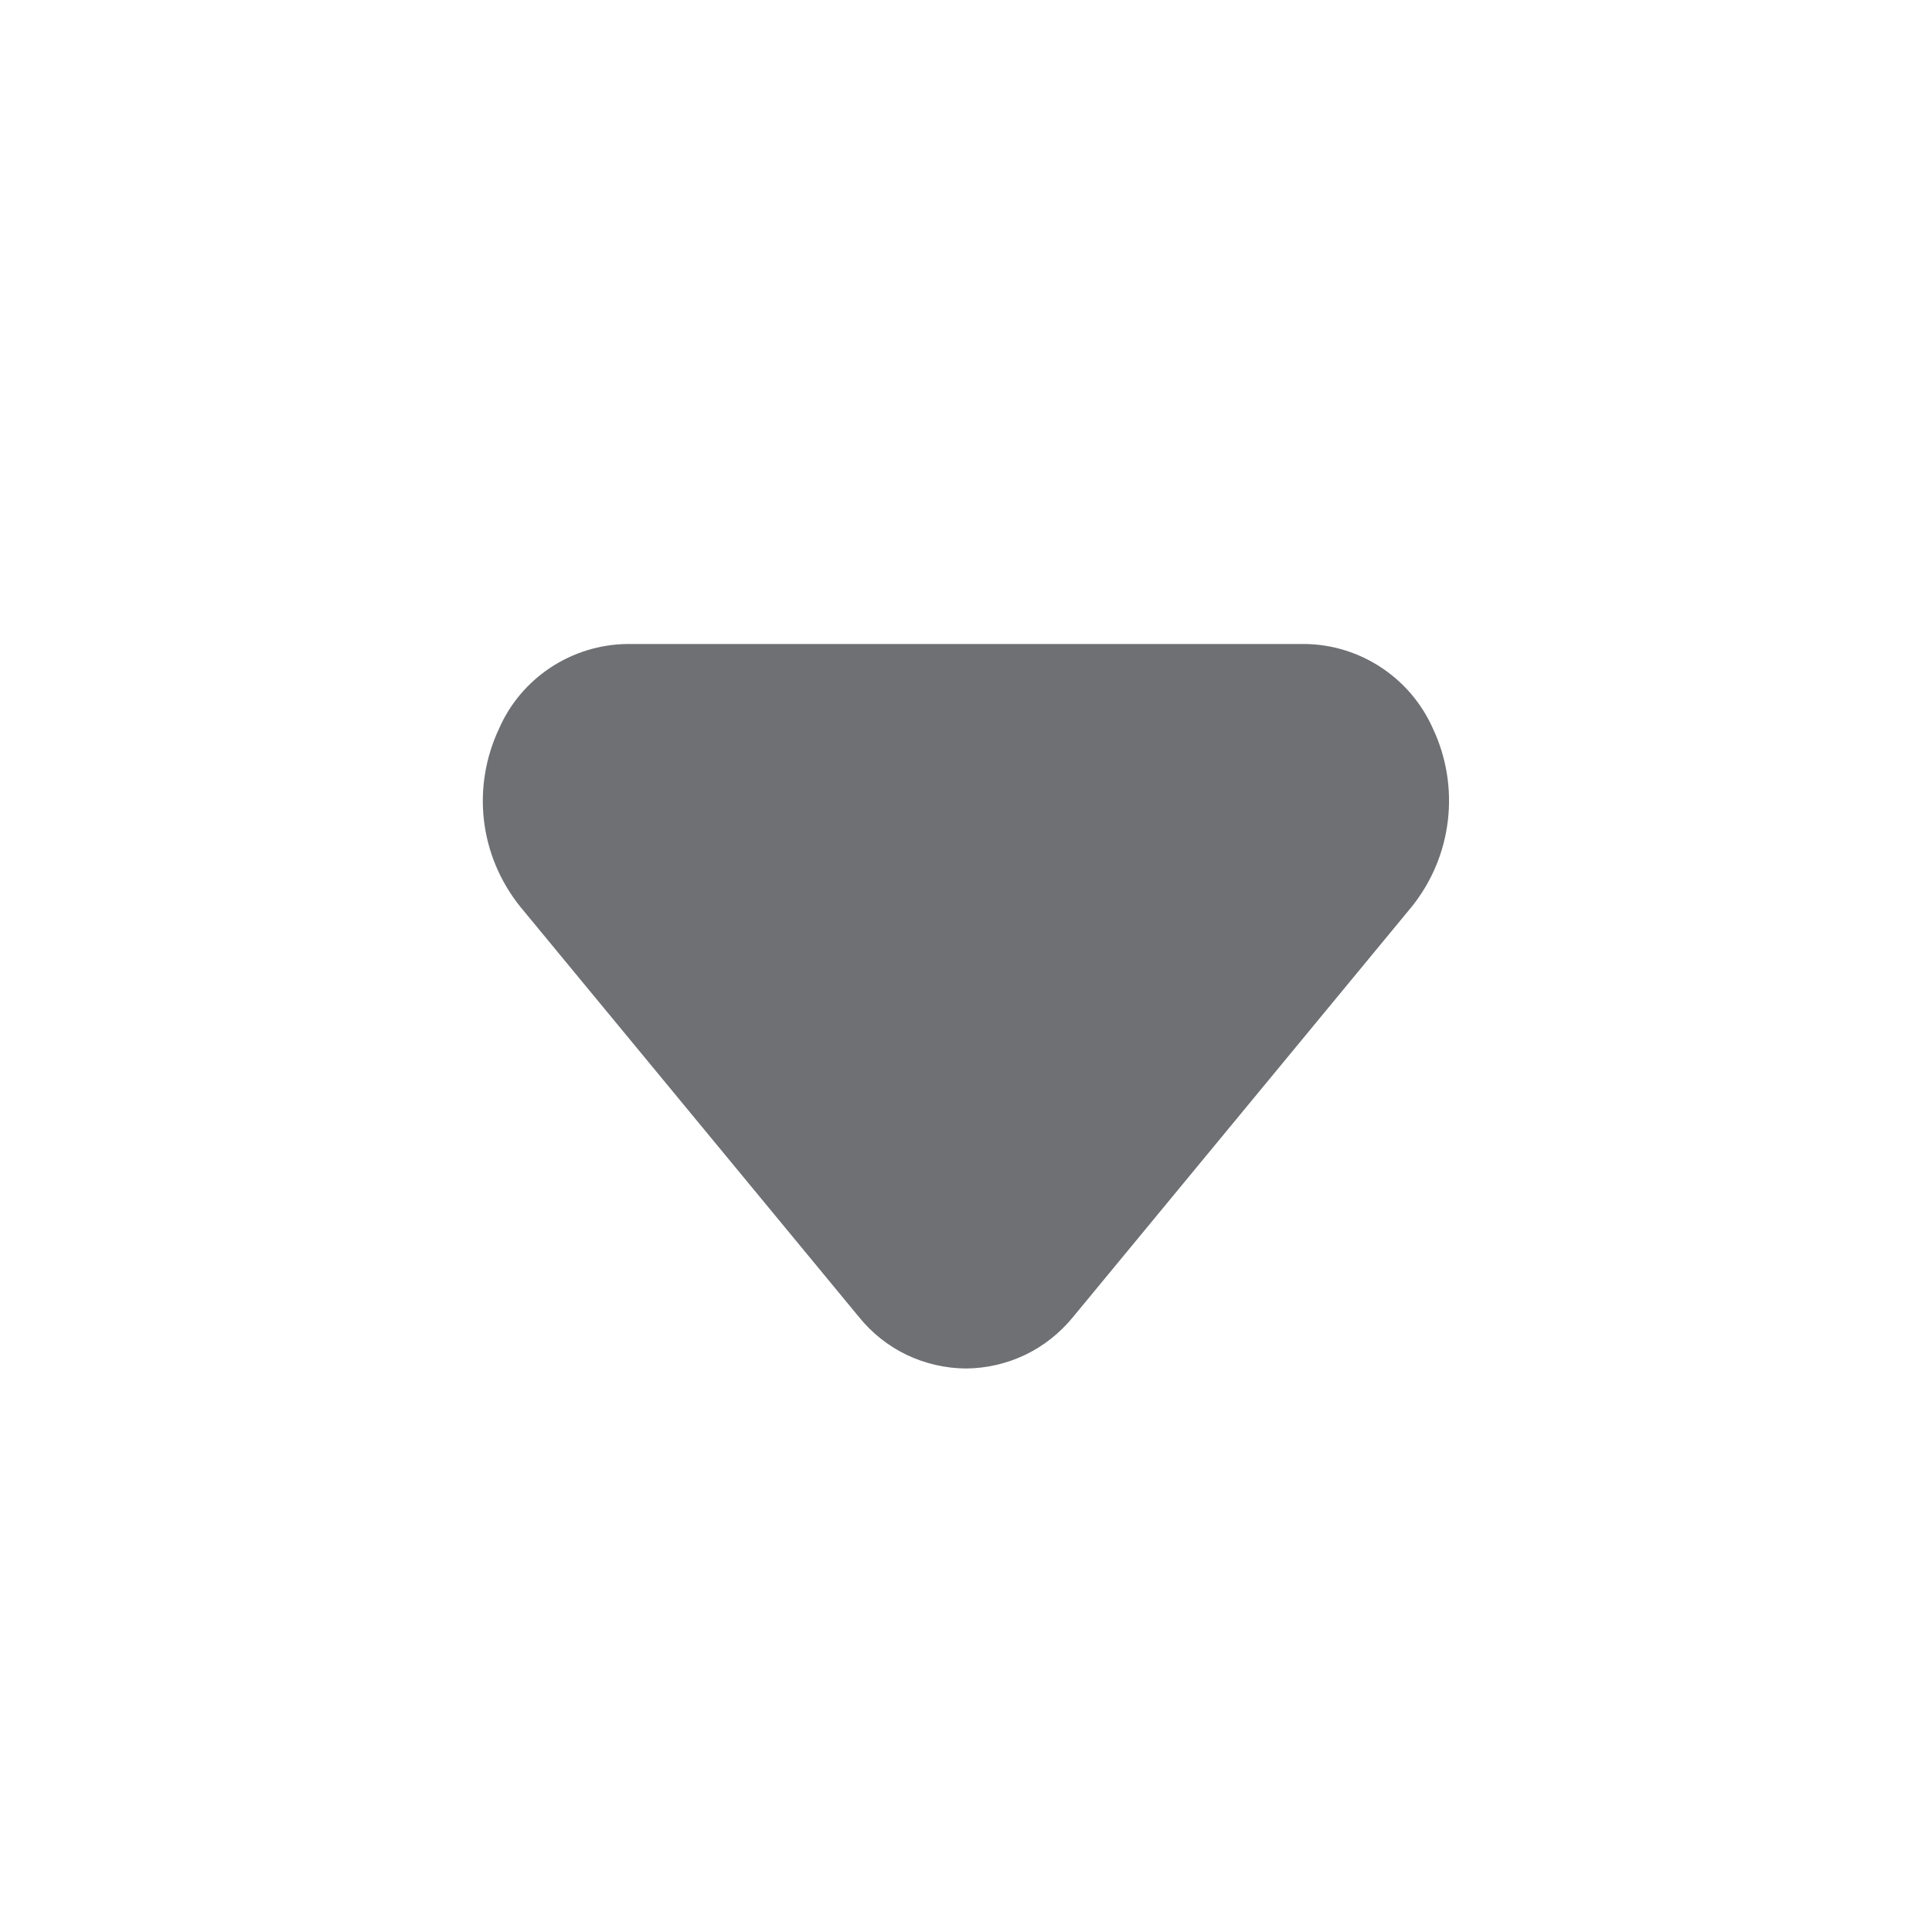 <svg width="12" height="12" viewBox="0 0 12 12" fill="none" xmlns="http://www.w3.org/2000/svg">
<path d="M6 8.5C5.872 8.499 5.746 8.47 5.631 8.415C5.516 8.36 5.415 8.279 5.335 8.18L3.23 5.63C3.107 5.476 3.029 5.292 3.006 5.096C2.983 4.901 3.016 4.703 3.1 4.525C3.168 4.37 3.279 4.239 3.42 4.146C3.561 4.053 3.726 4.002 3.895 4H8.105C8.274 4.002 8.438 4.053 8.579 4.146C8.72 4.239 8.831 4.37 8.9 4.525C8.984 4.703 9.016 4.901 8.993 5.096C8.97 5.292 8.893 5.476 8.77 5.63L6.665 8.18C6.584 8.279 6.483 8.36 6.368 8.415C6.253 8.47 6.127 8.499 6 8.5Z" fill="#6E7074"/>
</svg>
